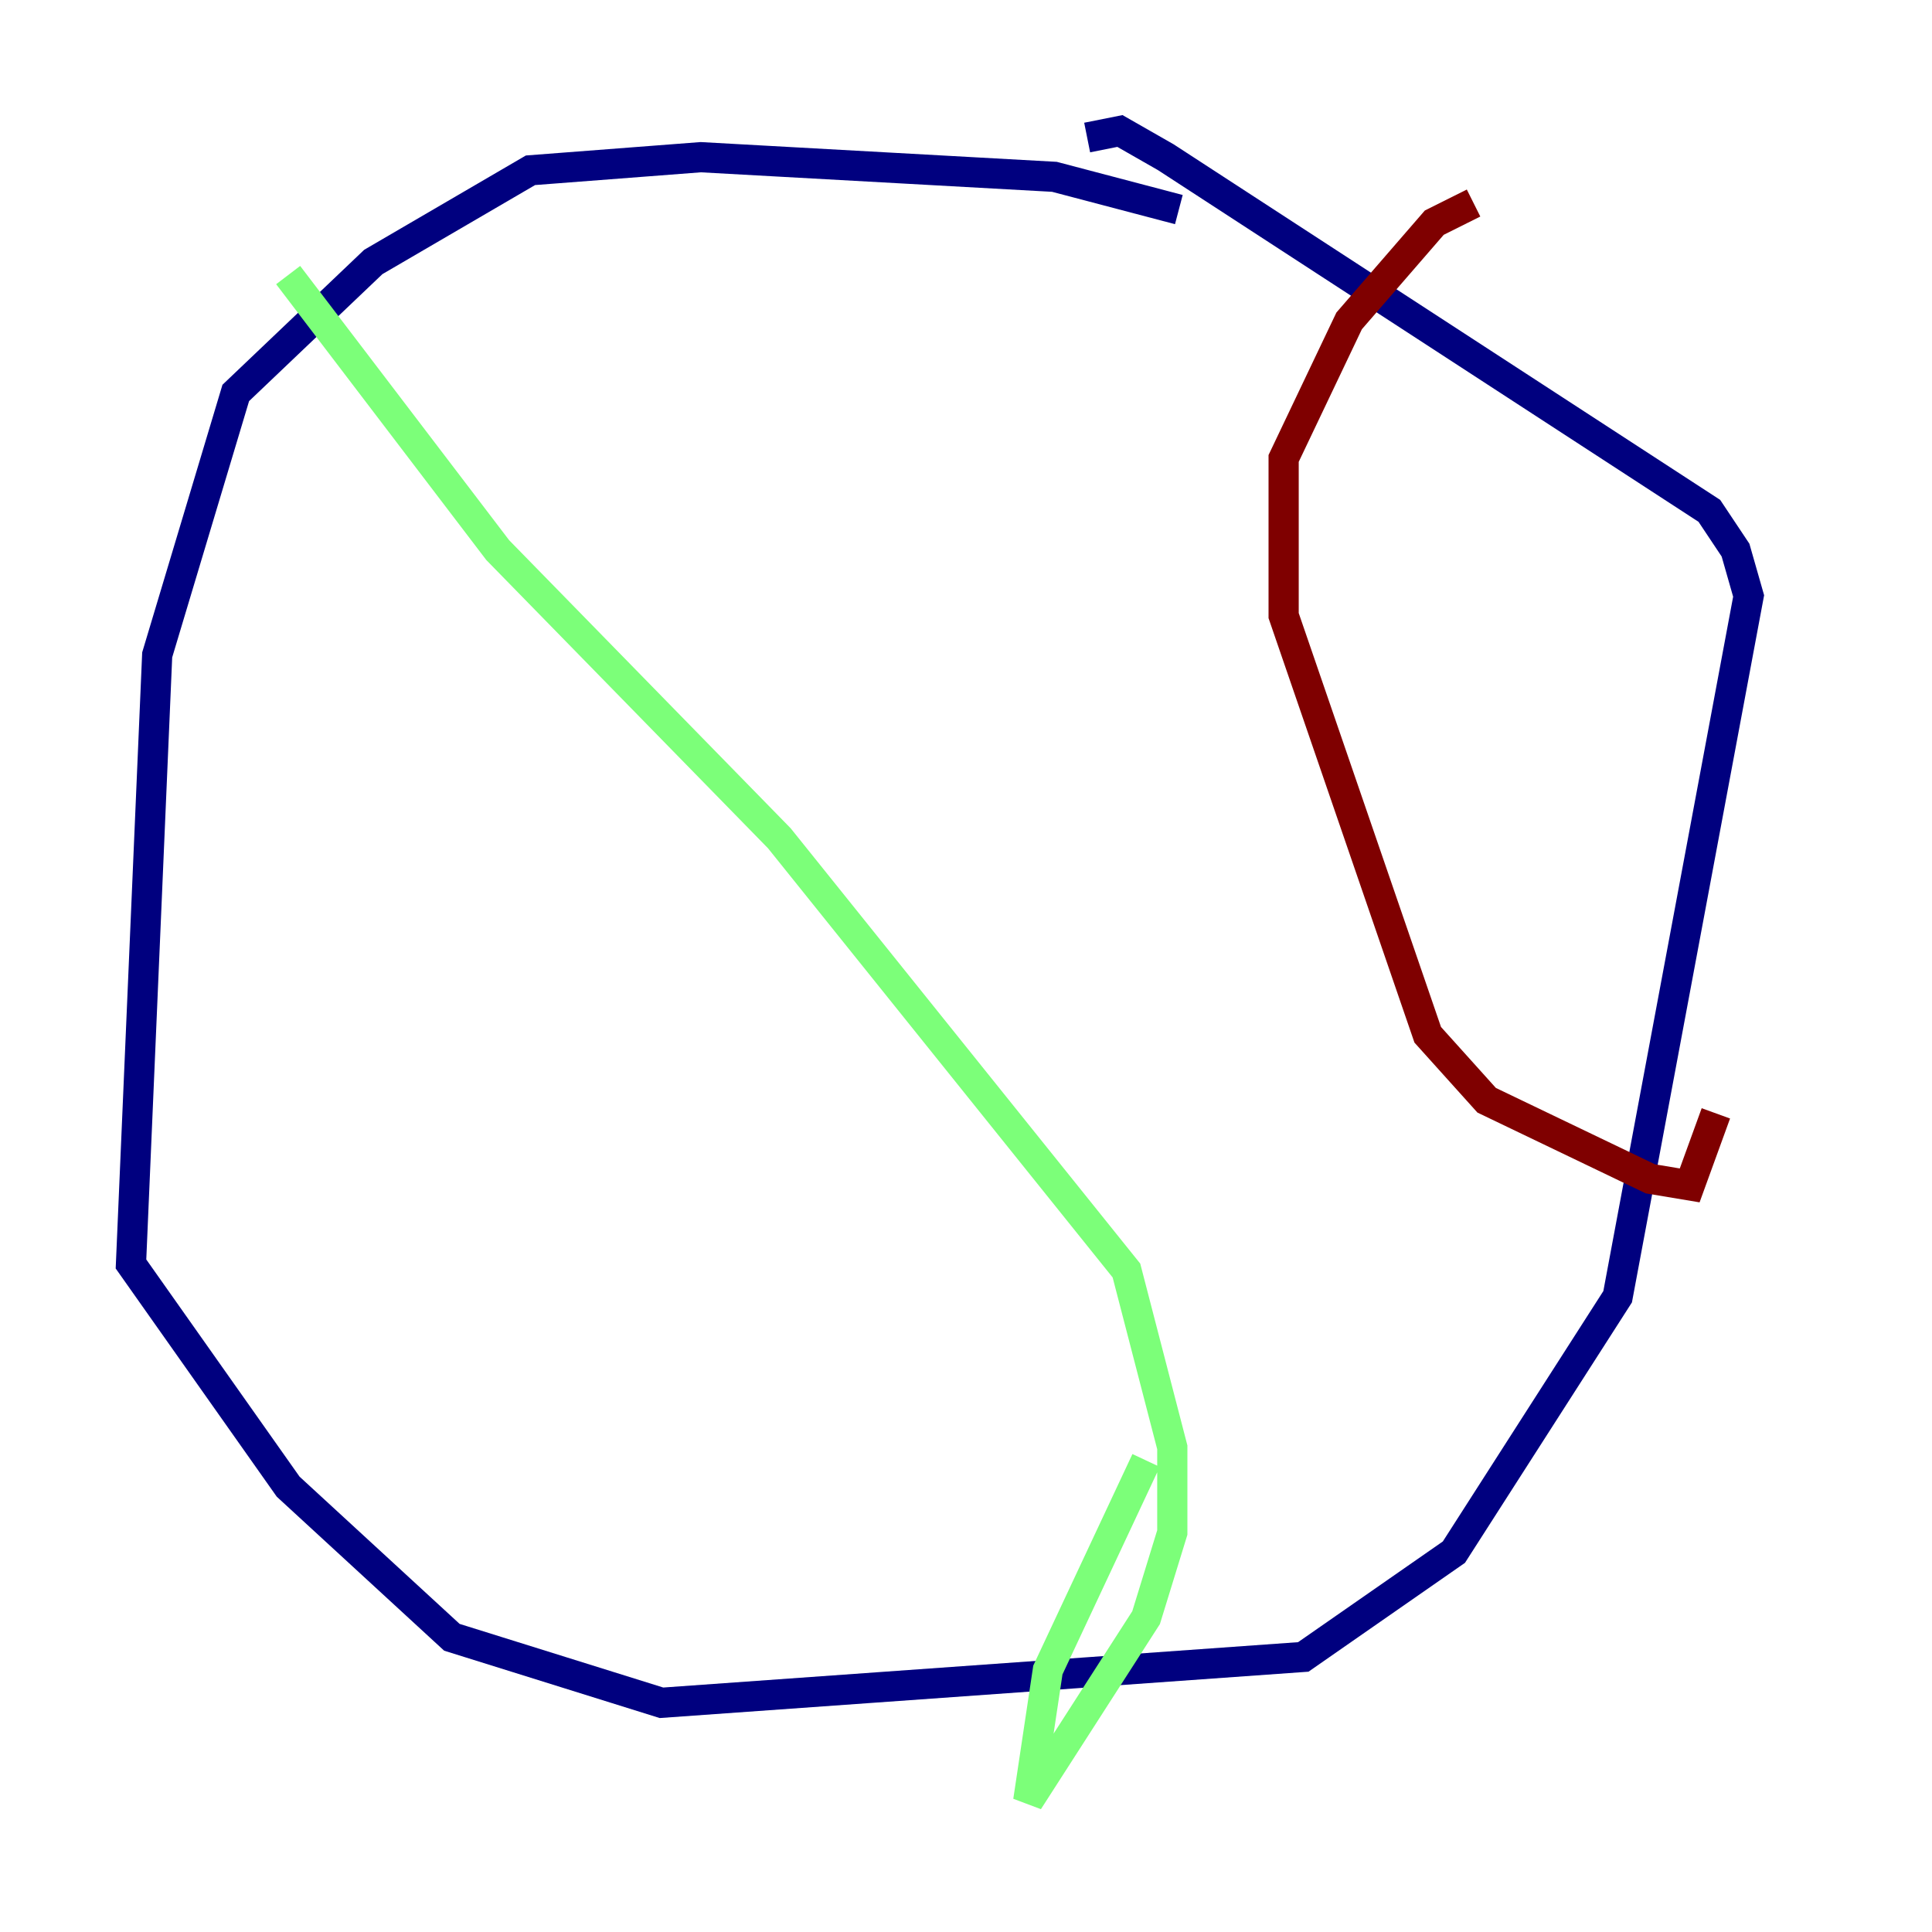 <?xml version="1.0" encoding="utf-8" ?>
<svg baseProfile="tiny" height="128" version="1.2" viewBox="0,0,128,128" width="128" xmlns="http://www.w3.org/2000/svg" xmlns:ev="http://www.w3.org/2001/xml-events" xmlns:xlink="http://www.w3.org/1999/xlink"><defs /><polyline fill="none" points="78.102,13.885 69.858,11.715 46.427,10.414 35.146,11.281 24.732,17.356 15.62,26.034 10.414,43.39 8.678,83.742 19.091,98.495 29.939,108.475 43.824,112.814 86.346,109.776 96.325,102.834 107.173,85.912 115.851,39.485 114.983,36.447 113.248,33.844 77.234,10.414 74.197,8.678 72.027,9.112" stroke="#00007f" stroke-width="2" /><polyline fill="none" points="19.091,18.224 32.976,36.447 51.634,55.539 74.63,84.176 77.668,95.891 77.668,101.532 75.932,107.173 68.122,119.322 69.424,110.644 75.932,96.759" stroke="#7cff79" stroke-width="2" /><polyline fill="none" points="97.627,13.451 95.024,14.752 89.383,21.261 85.044,30.373 85.044,40.786 94.59,68.556 98.495,72.895 109.342,78.102 111.946,78.536 113.681,73.763" stroke="#7f0000" stroke-width="2" /></svg>